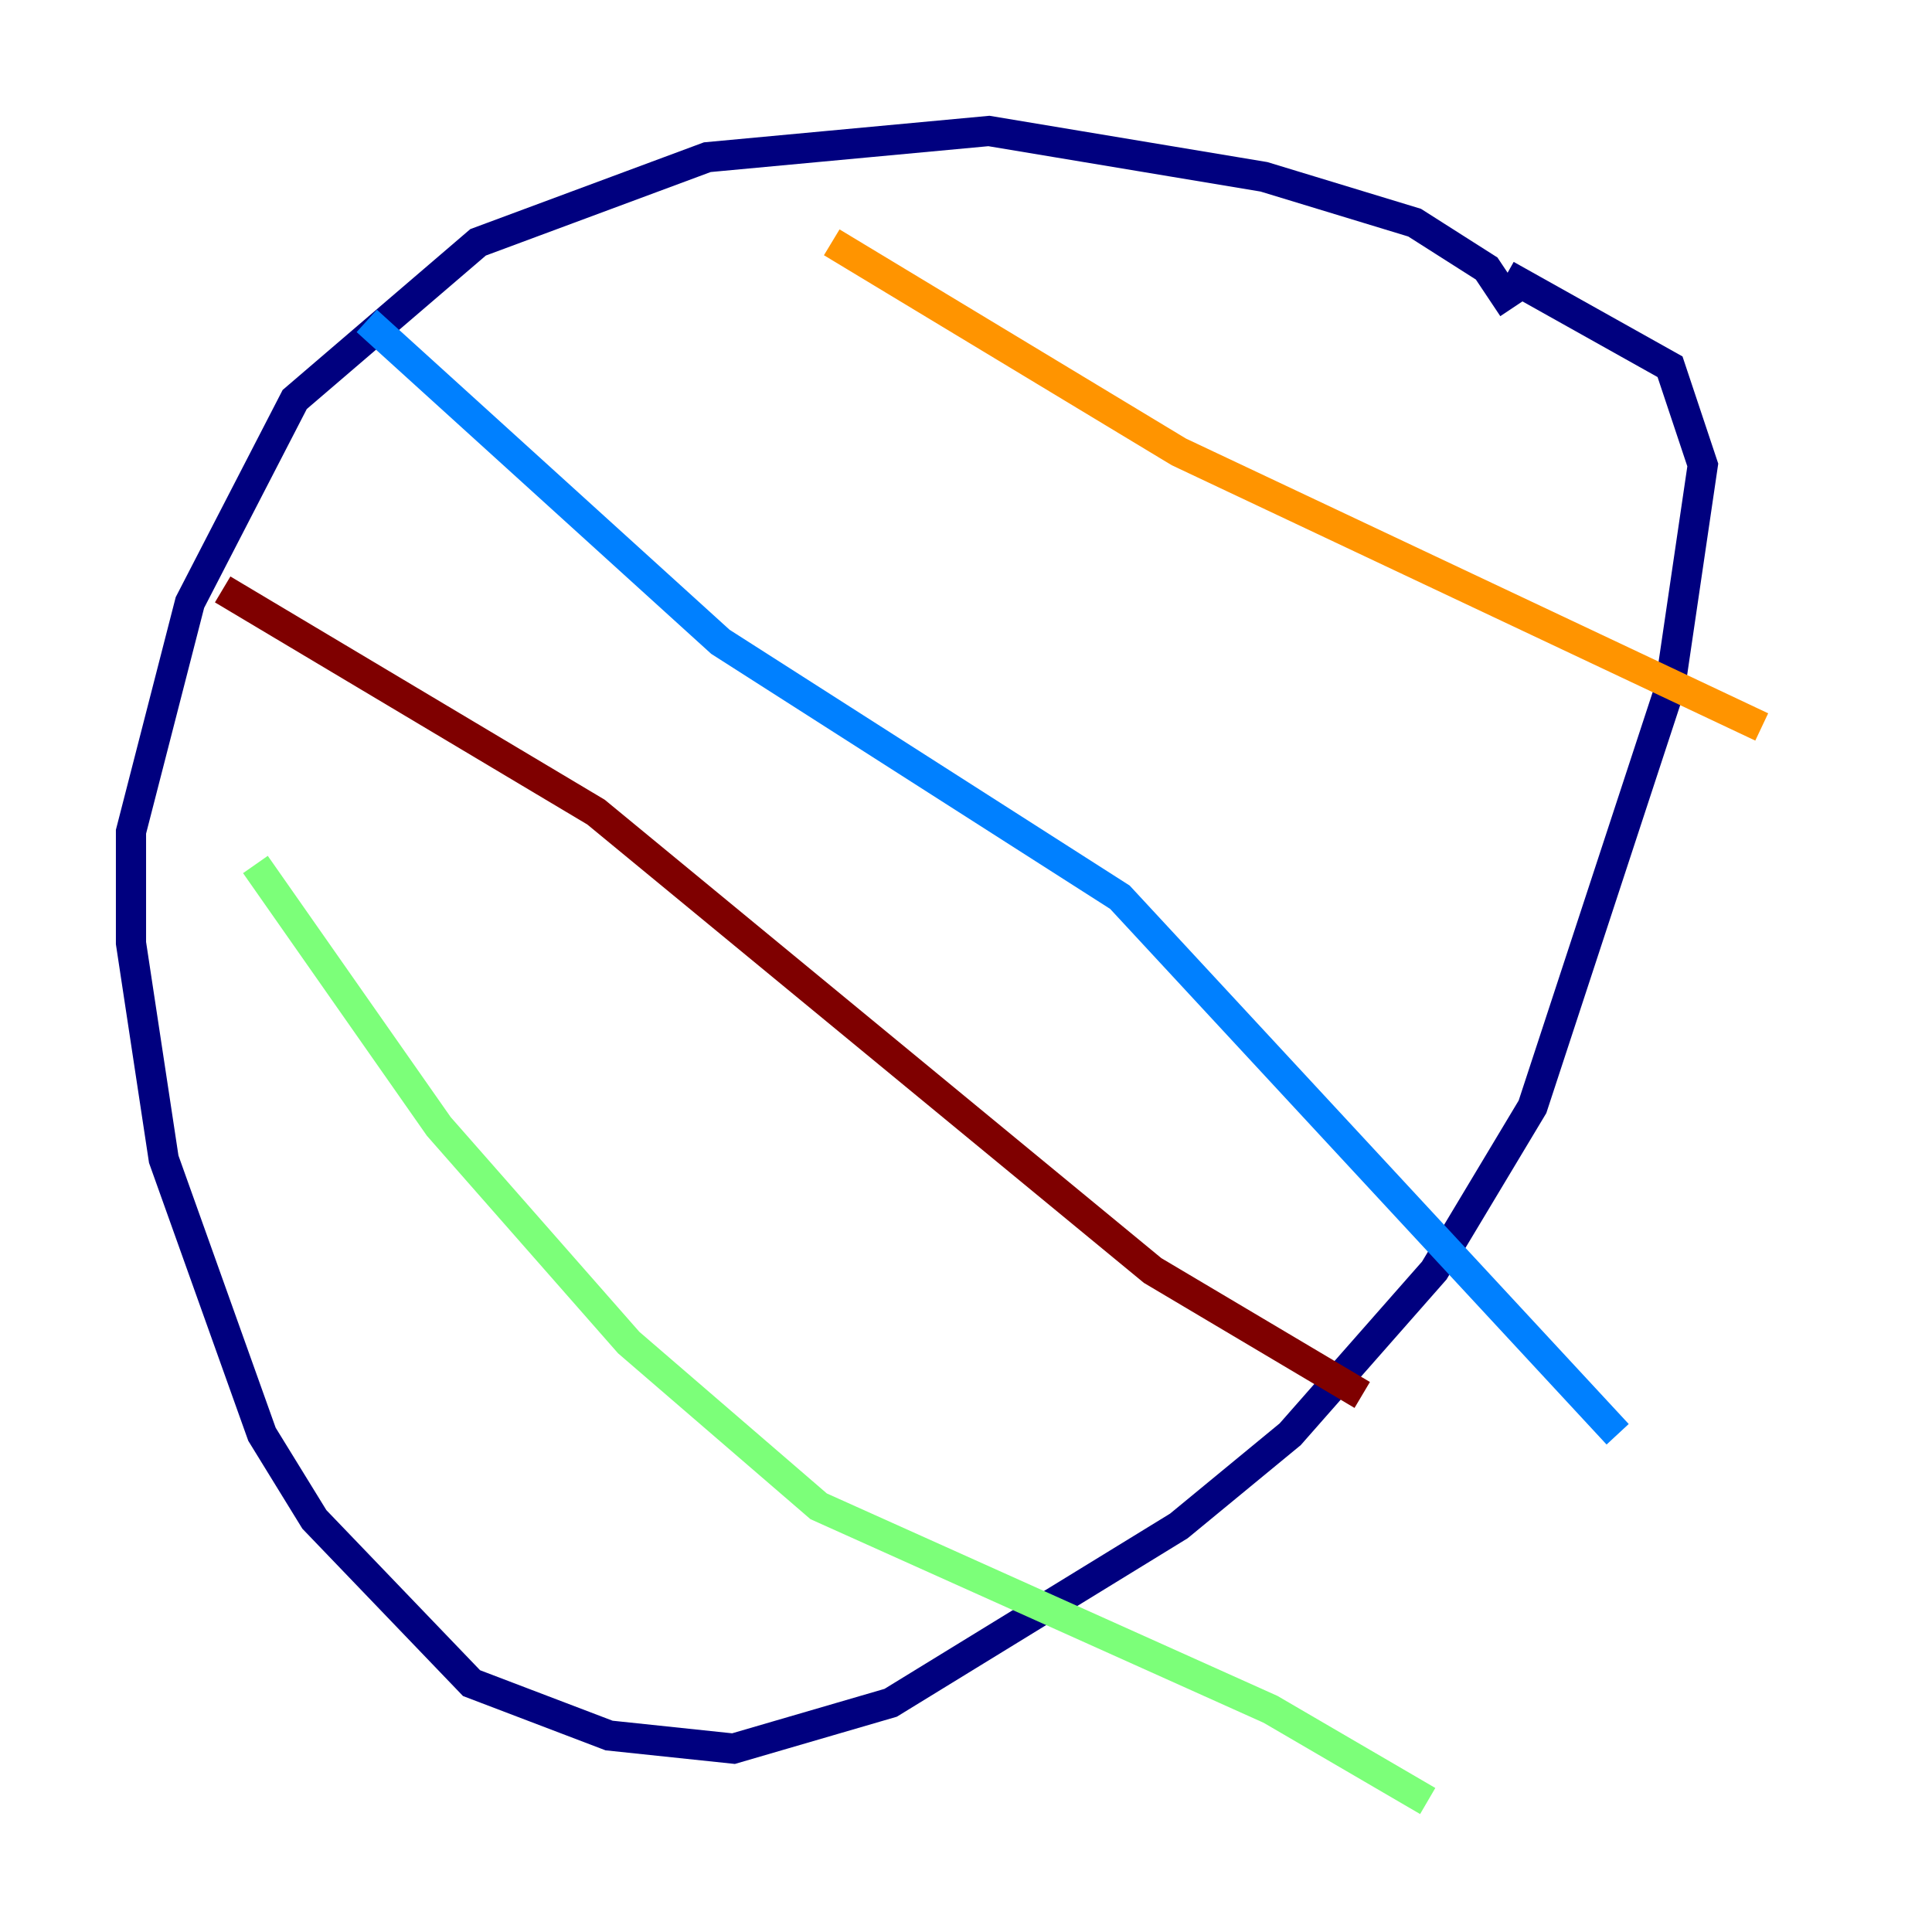 <?xml version="1.0" encoding="utf-8" ?>
<svg baseProfile="tiny" height="128" version="1.2" viewBox="0,0,128,128" width="128" xmlns="http://www.w3.org/2000/svg" xmlns:ev="http://www.w3.org/2001/xml-events" xmlns:xlink="http://www.w3.org/1999/xlink"><defs /><polyline fill="none" points="100.231,20.393 98.495,17.79 93.722,14.752 83.742,11.715 65.519,8.678 46.861,10.414 31.675,16.054 19.525,26.468 12.583,39.919 8.678,55.105 8.678,62.481 10.848,76.8 17.356,95.024 20.827,100.664 31.241,111.512 40.352,114.983 48.597,115.851 59.01,112.814 78.102,101.098 85.478,95.024 95.024,84.176 101.532,73.329 110.644,45.559 112.814,30.807 110.644,24.298 99.797,18.224" stroke="#00007f" stroke-width="2" /><polyline fill="none" points="24.298,21.261 47.729,42.522 74.197,59.444 107.173,95.024" stroke="#0080ff" stroke-width="2" /><polyline fill="none" points="16.922,57.275 29.071,74.63 41.654,88.949 54.237,99.797 84.176,113.248 94.59,119.322" stroke="#7cff79" stroke-width="2" /><polyline fill="none" points="55.105,16.054 78.102,29.939 116.719,48.163" stroke="#ff9400" stroke-width="2" /><polyline fill="none" points="14.752,39.051 39.485,53.803 76.366,84.176 90.251,92.42" stroke="#7f0000" stroke-width="2" /></svg>